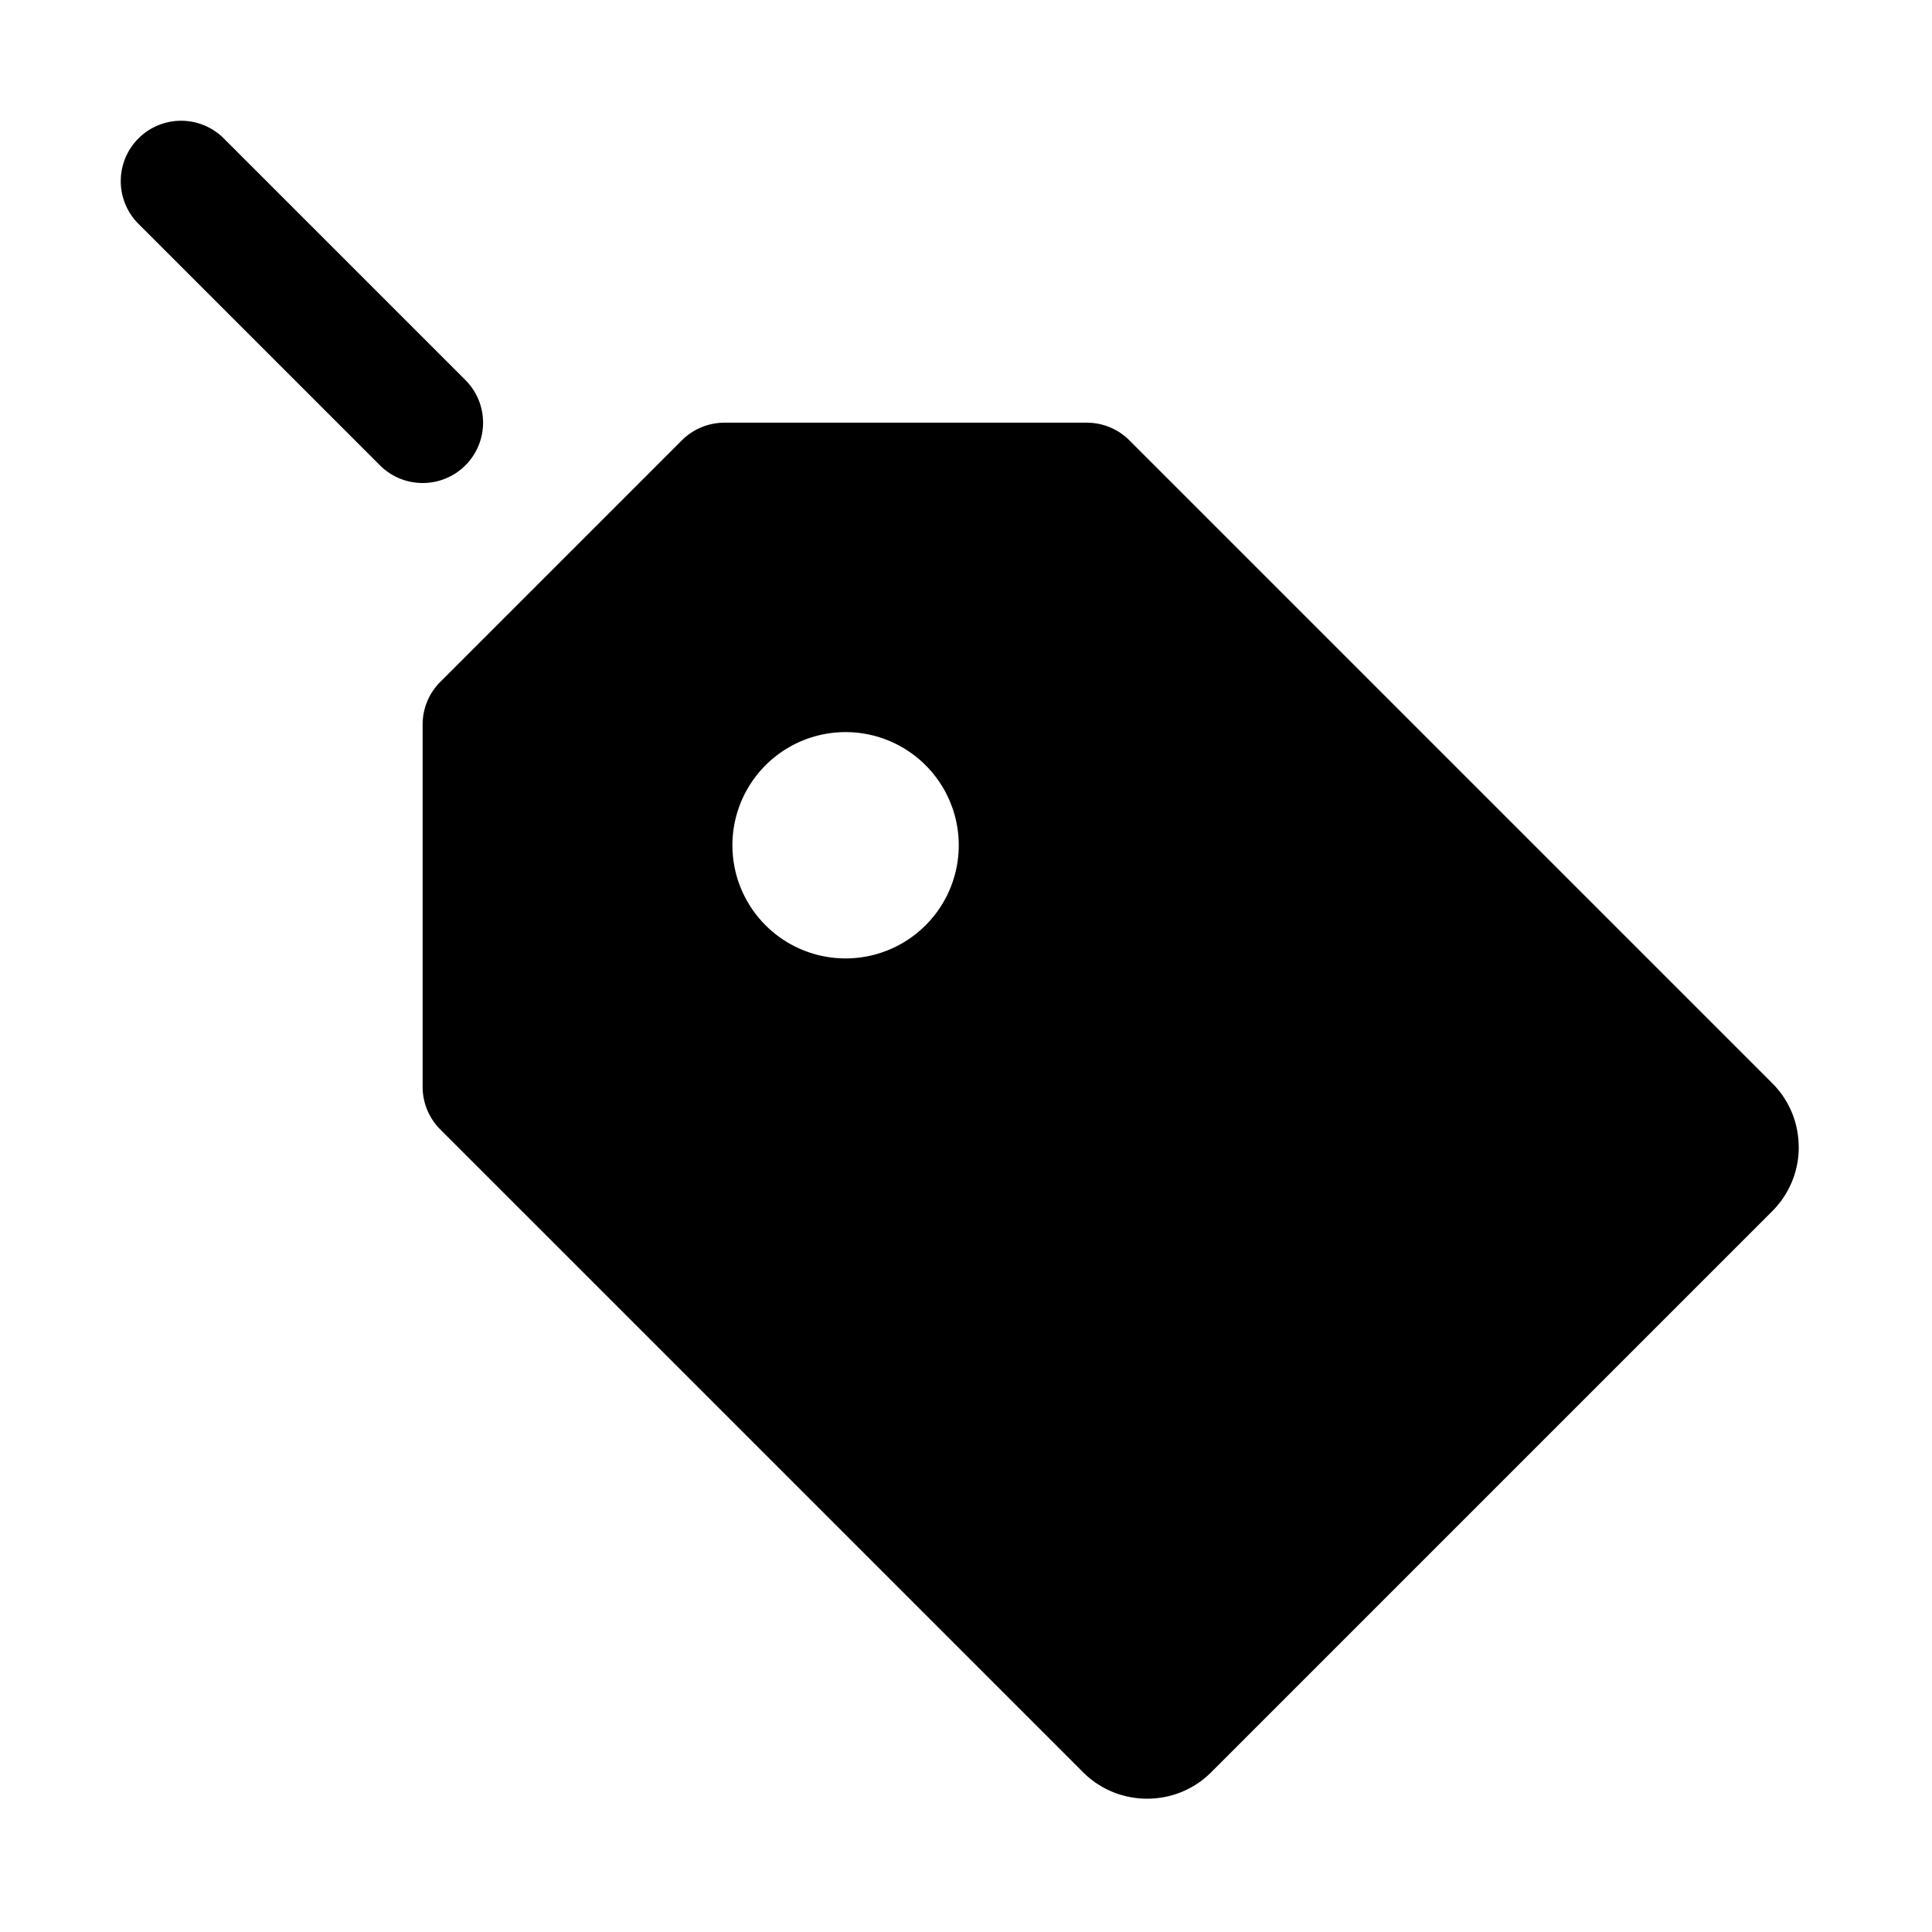 <svg xmlns="http://www.w3.org/2000/svg" viewBox="0 0 32 32">
  <path d="M7 8a.997.997 0 0 1-.707-.293l-4-4a.999.999 0 1 1 1.414-1.414l4 4A.999.999 0 0 1 7 8Zm22.793 11c0 .4-.156.777-.439 1.061l-9.293 9.293c-.292.293-.676.438-1.061.438s-.768-.146-1.061-.438L7.293 18.708A.997.997 0 0 1 7 18.001v-6c0-.266.105-.52.293-.707l4-4A1 1 0 0 1 12 7.001h6c.265 0 .52.105.707.293L29.353 17.94c.283.283.439.66.439 1.061ZM15.88 14.001A1.874 1.874 0 1 0 12.131 14a1.874 1.874 0 0 0 3.749 0Z"/>
</svg>
